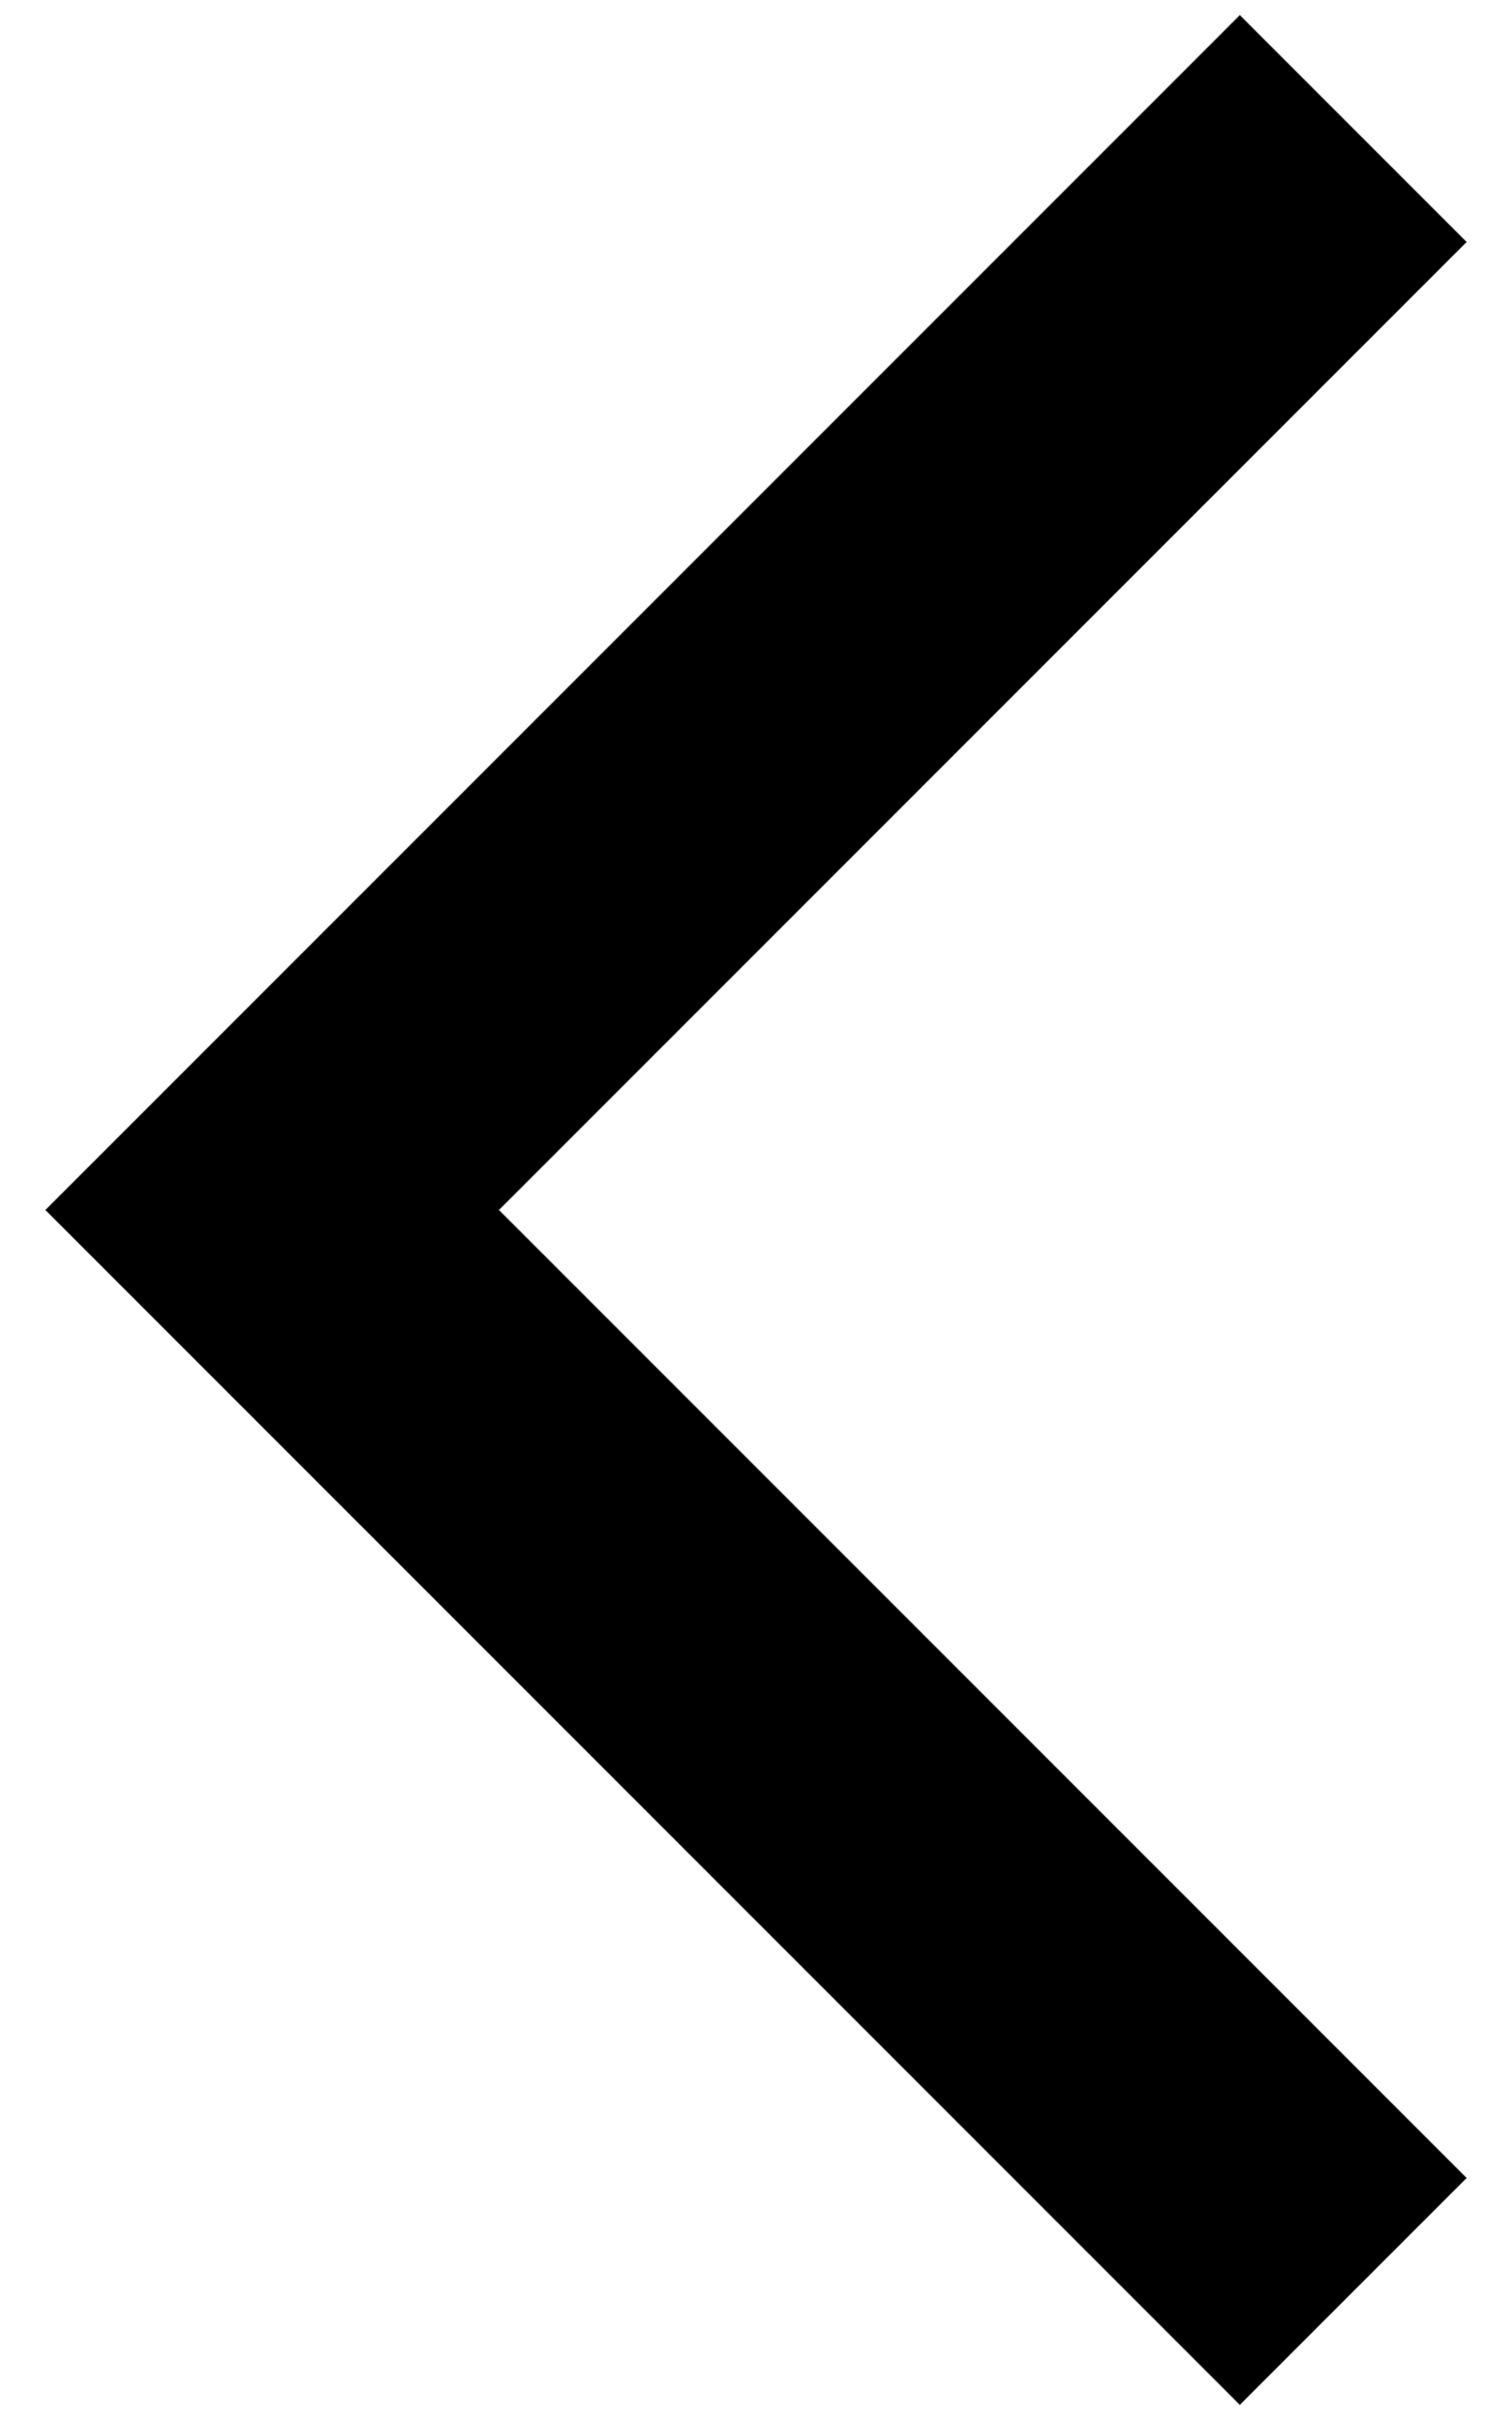 <svg class="tribe-common-c-svgicon tribe-common-c-svgicon--caret-left tribe-common-c-btn-icon__icon-svg tribe-events-c-top-bar__nav-link-icon-svg" xmlns="http://www.w3.org/2000/svg" viewBox="0 0 10 16"><path d="M9.7 14.4l-1.5 1.5L.3 8 8.2.1l1.5 1.5L3.3 8l6.4 6.4z"></path></svg>